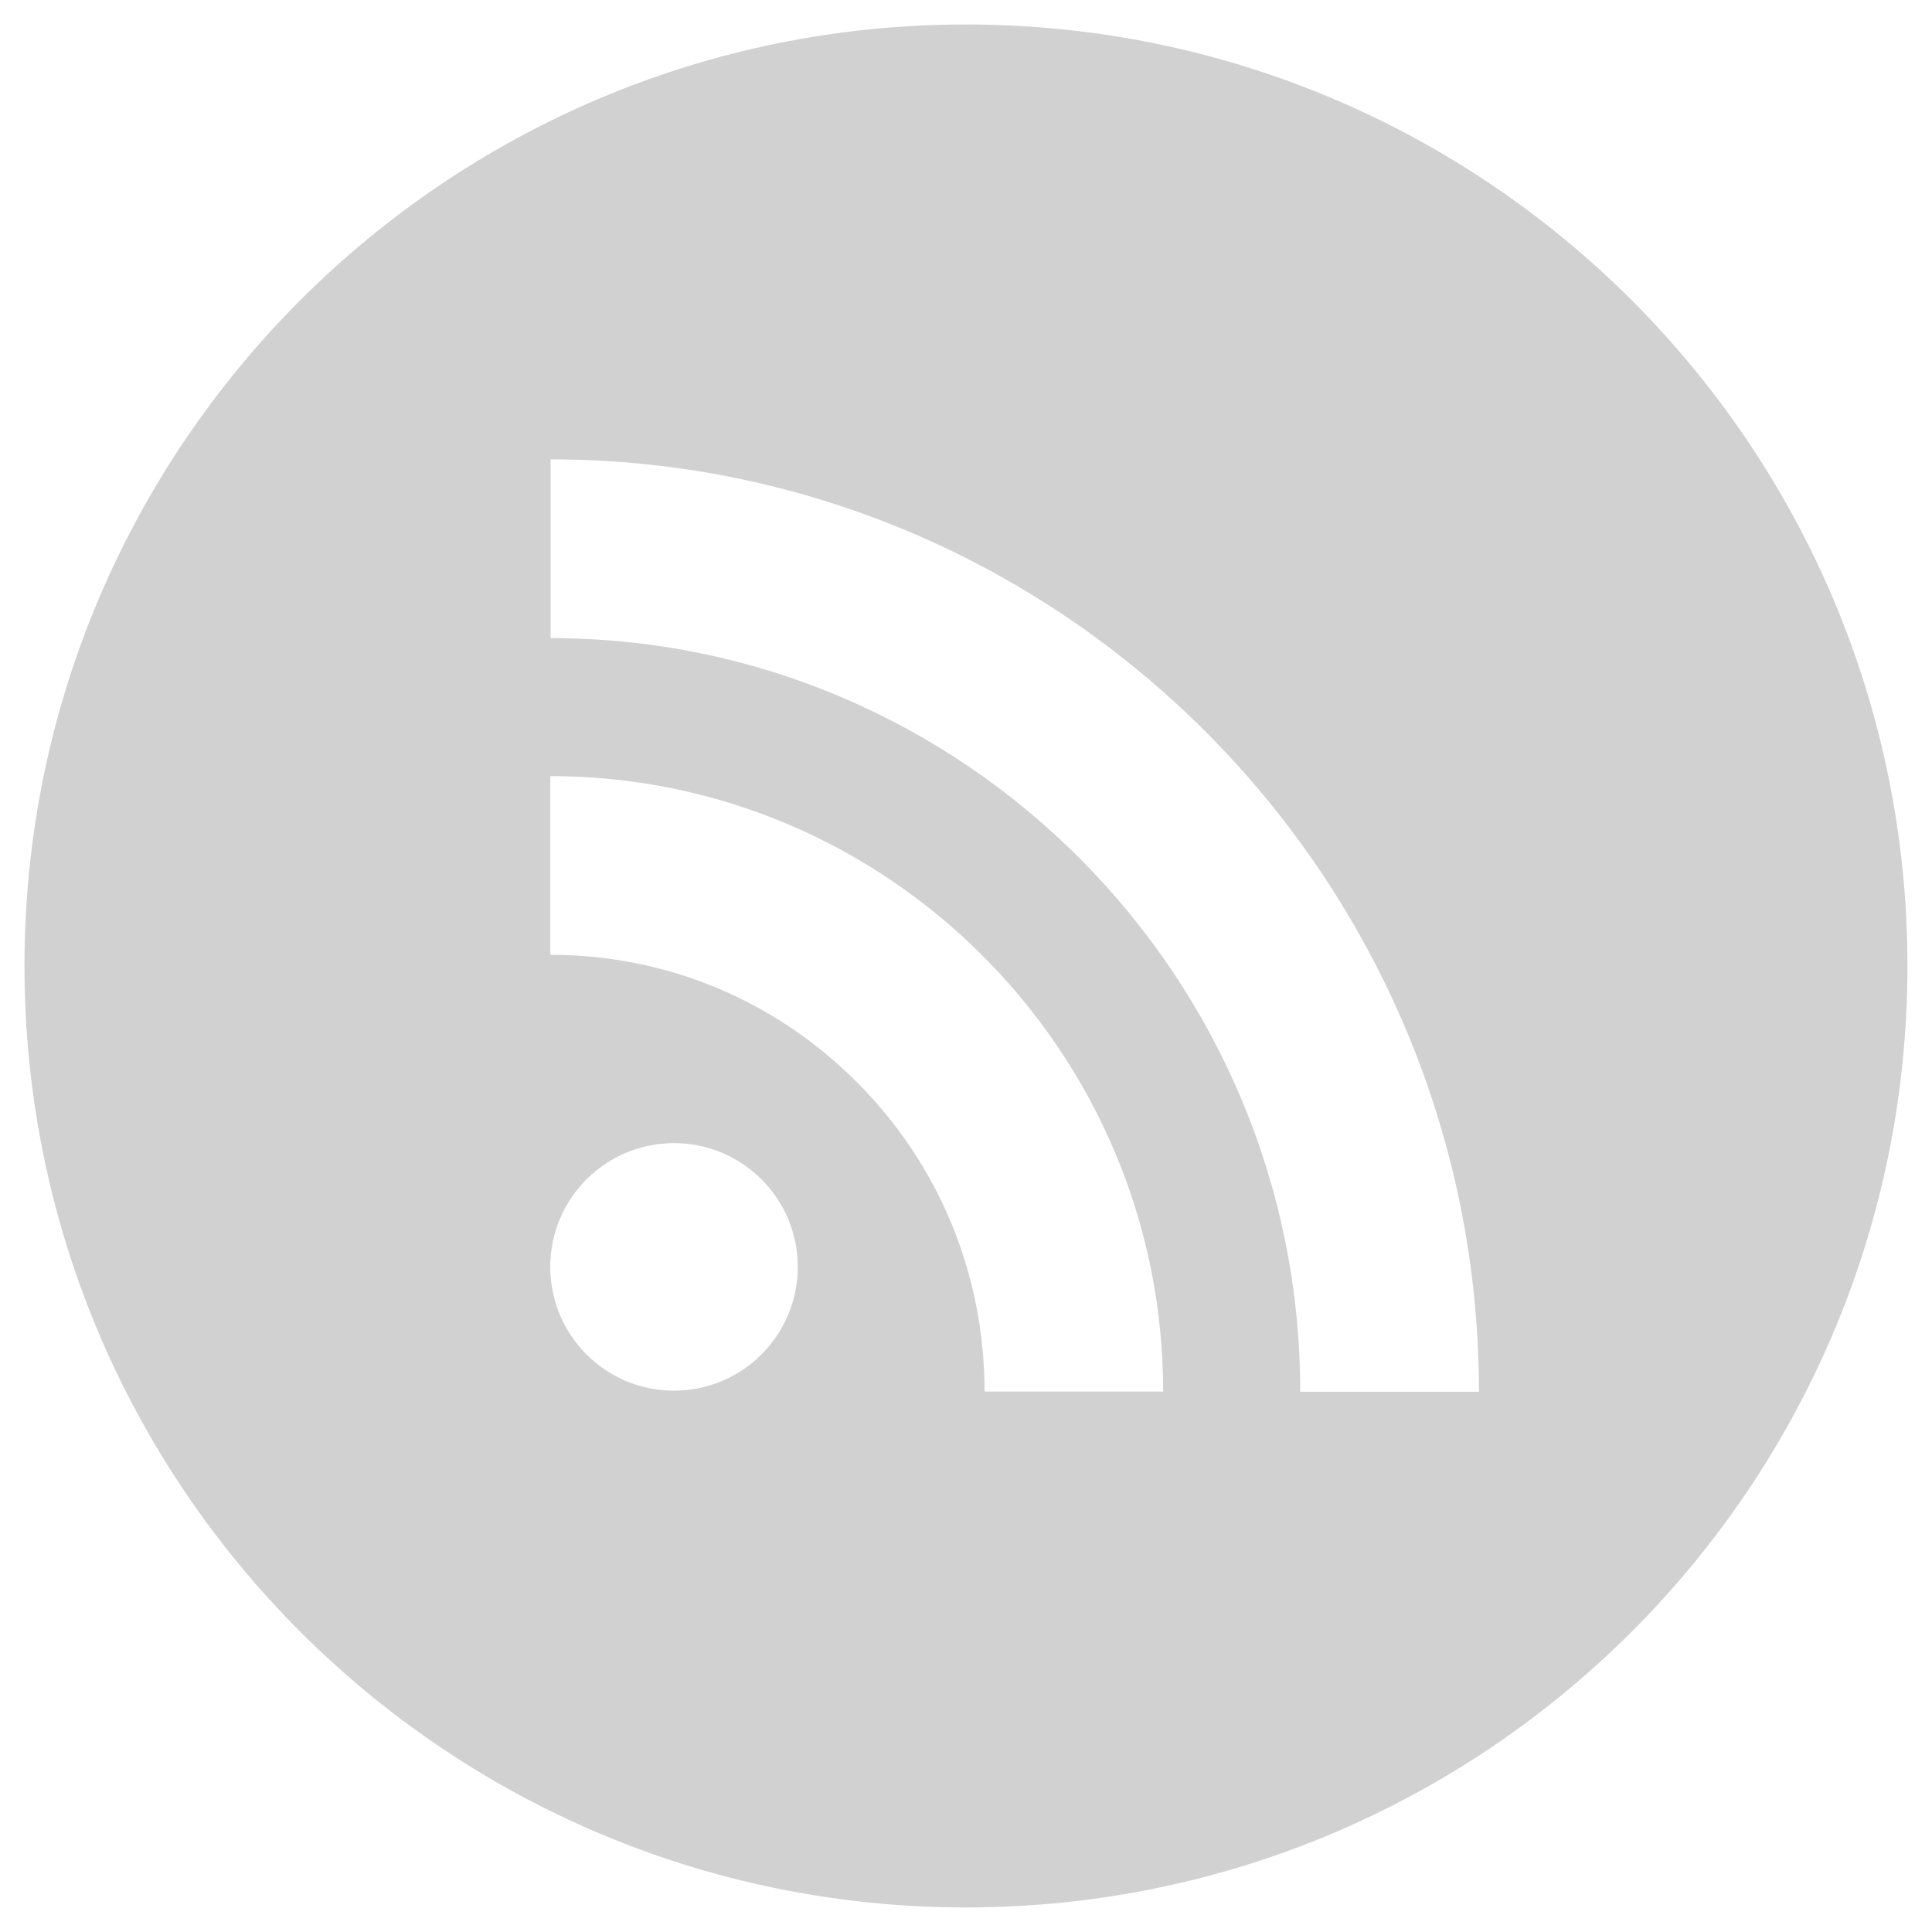 <?xml version="1.0" encoding="utf-8"?>
<!-- Generator: Adobe Illustrator 16.0.0, SVG Export Plug-In . SVG Version: 6.00 Build 0)  -->
<!DOCTYPE svg PUBLIC "-//W3C//DTD SVG 1.1//EN" "http://www.w3.org/Graphics/SVG/1.1/DTD/svg11.dtd">
<svg version="1.1" id="レイヤー_1" xmlns="http://www.w3.org/2000/svg" xmlns:xlink="http://www.w3.org/1999/xlink" x="0px"
	 y="0px" width="49.25px" height="49.248px" viewBox="0 0 49.25 49.248" enable-background="new 0 0 49.25 49.248"
	 xml:space="preserve">
<path fill="#D1D1D1" d="M24.624,0.624c-13.255,0-24,10.746-24,24c0,13.256,10.745,24,24,24c13.256,0,24-10.744,24-24
	C48.625,11.369,37.88,0.624,24.624,0.624z M17.181,35.451c-1.742,0-3.154-1.414-3.154-3.156c0-1.743,1.413-3.155,3.154-3.155
	c1.743,0,3.156,1.412,3.156,3.155C20.337,34.037,18.923,35.451,17.181,35.451z M25.098,35.474c0-2.979-1.151-5.777-3.245-7.877
	c-2.088-2.101-4.867-3.258-7.825-3.258v-4.555c8.616,0,15.623,7.039,15.623,15.689H25.098z M33.145,35.476
	c0-10.591-8.572-19.209-19.109-19.209v-4.557c13.047,0,23.665,10.664,23.665,23.769h-4.556V35.476z"/>
</svg>
